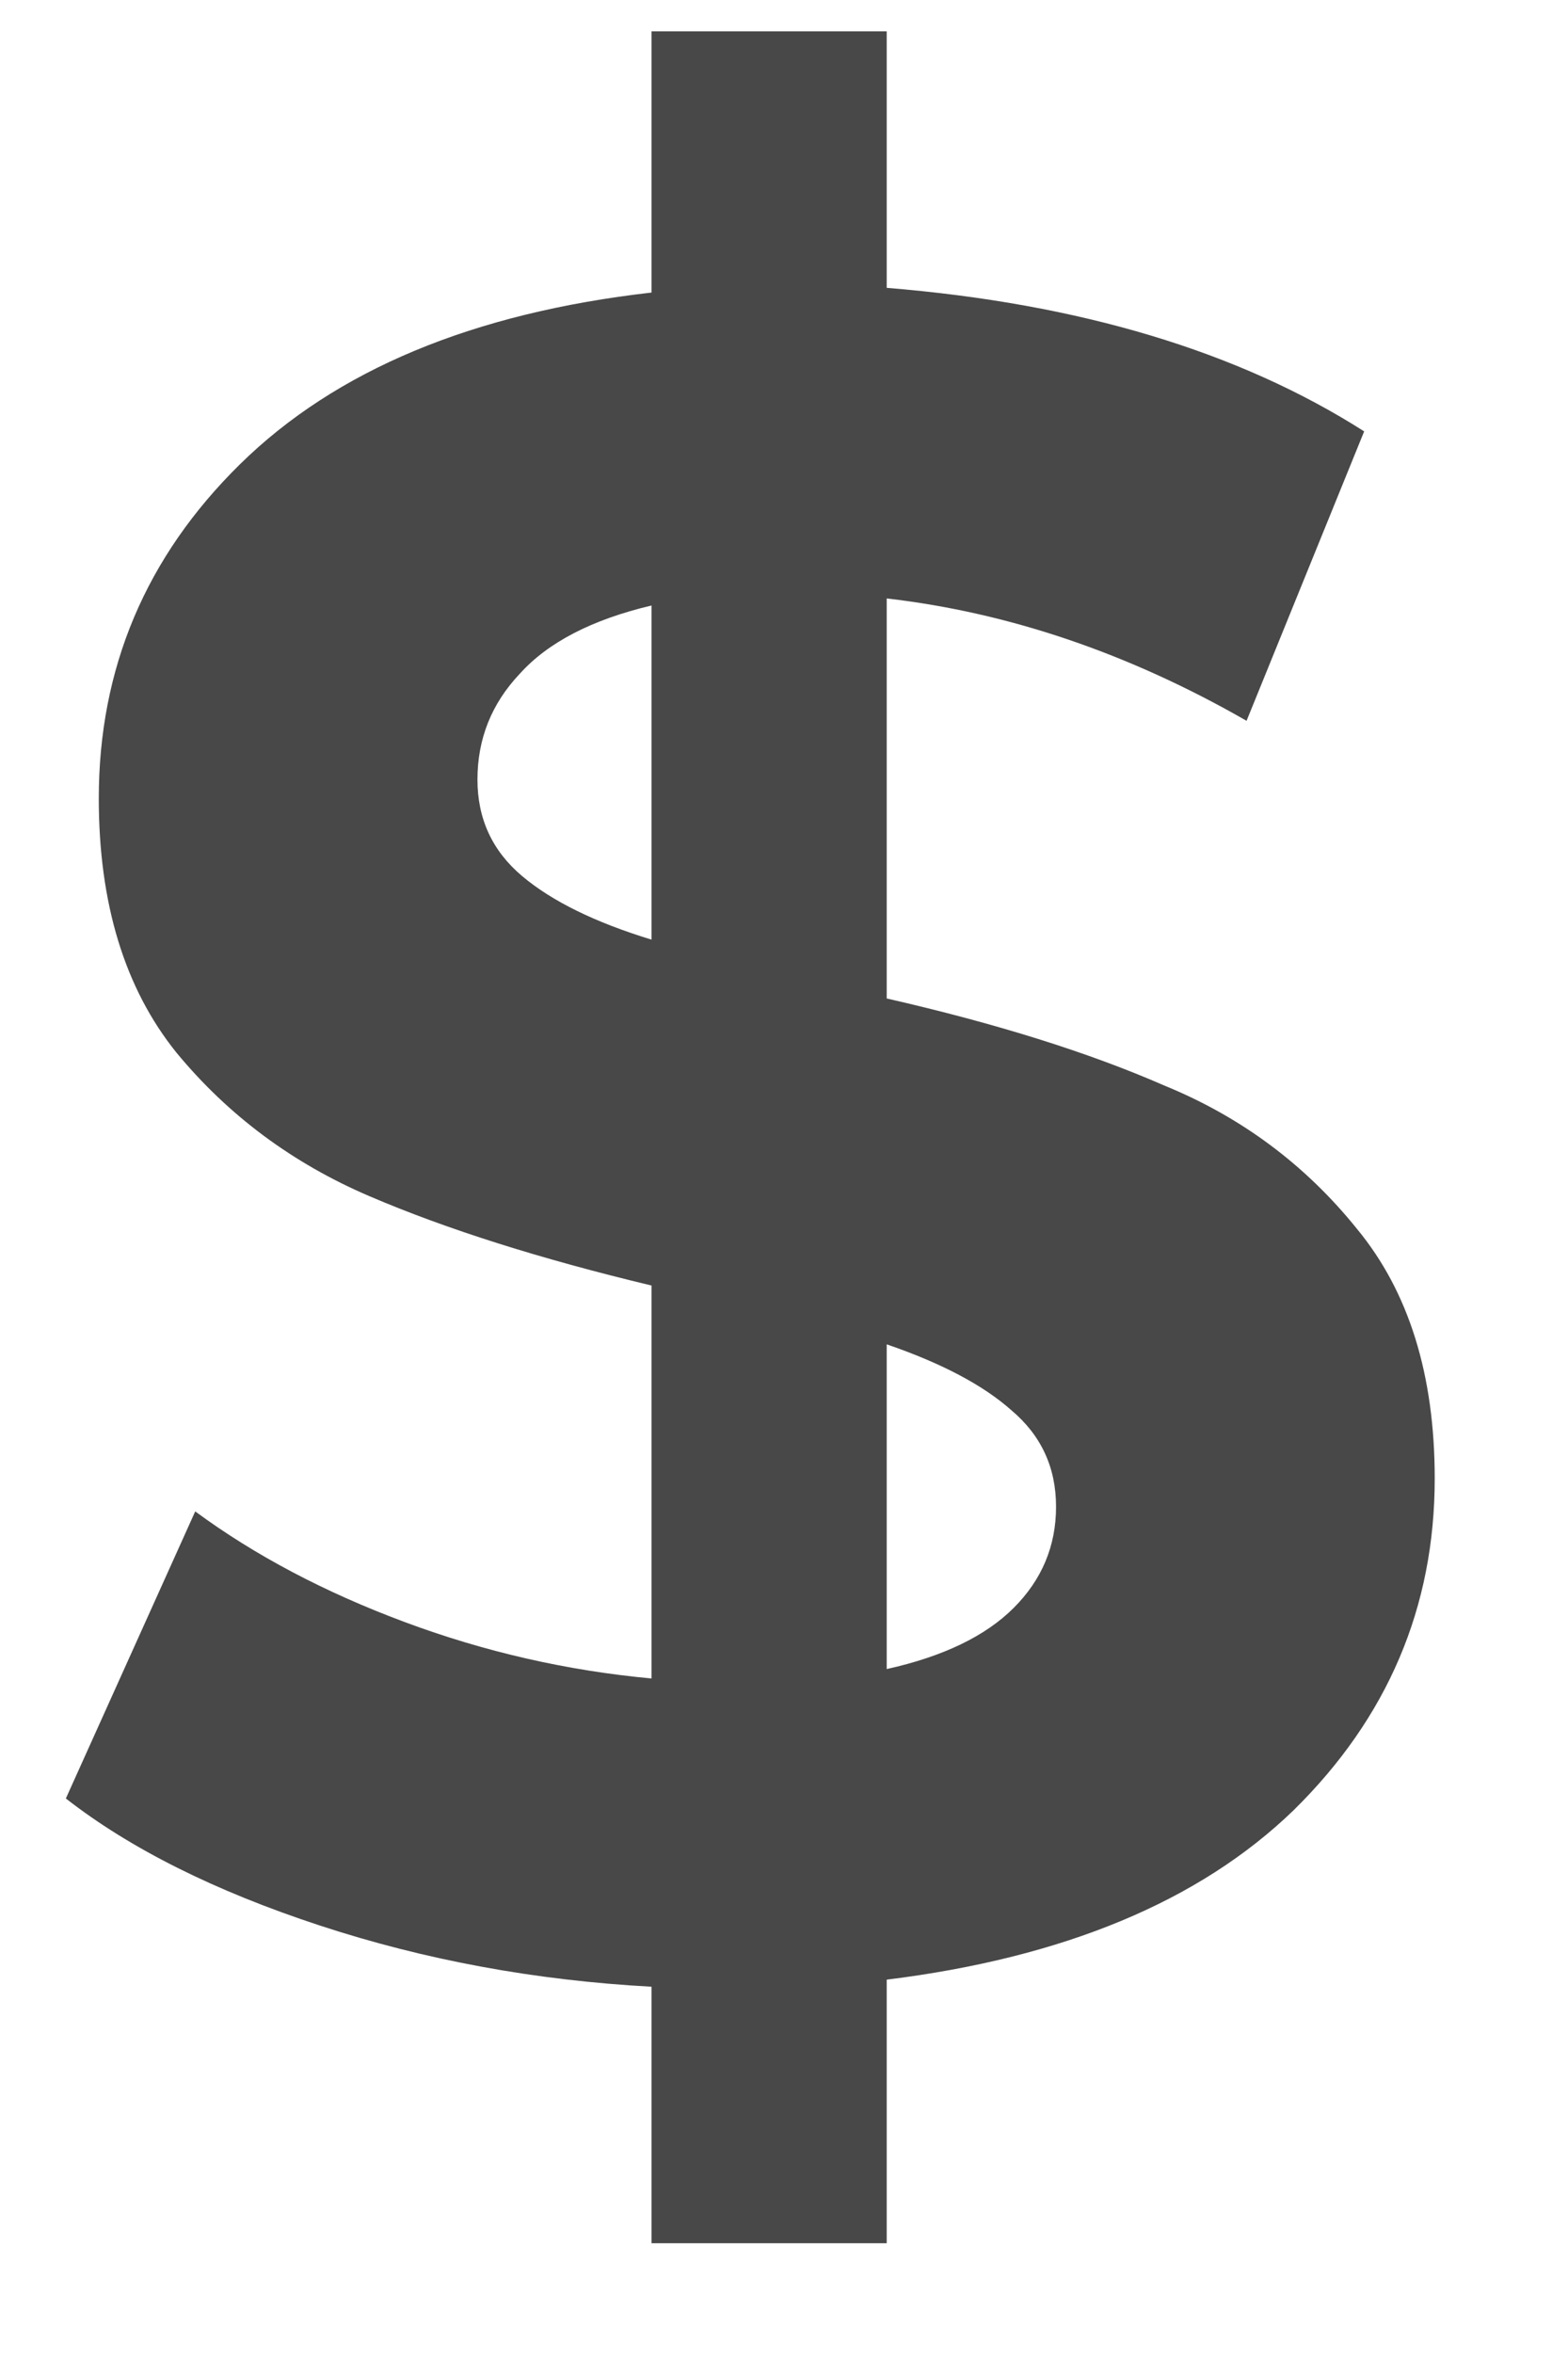 <svg width="8" height="12" viewBox="0 0 8 12" fill="none" xmlns="http://www.w3.org/2000/svg">
<path d="M7.32 7.54C7.32 8.196 7.08 8.76 6.6 9.232C6.12 9.696 5.428 9.984 4.524 10.096V11.44H3.324V10.132C2.732 10.1 2.168 9.996 1.632 9.82C1.096 9.644 0.664 9.428 0.336 9.172L0.996 7.708C1.3 7.932 1.656 8.12 2.064 8.272C2.472 8.424 2.892 8.52 3.324 8.56V6.556C2.756 6.42 2.276 6.268 1.884 6.1C1.492 5.932 1.164 5.688 0.9 5.368C0.636 5.04 0.504 4.608 0.504 4.072C0.504 3.408 0.744 2.84 1.224 2.368C1.712 1.888 2.412 1.596 3.324 1.492V0.16H4.524V1.468C5.508 1.548 6.32 1.792 6.96 2.2L6.36 3.676C5.76 3.332 5.148 3.124 4.524 3.052V5.092C5.084 5.22 5.556 5.368 5.94 5.536C6.332 5.696 6.66 5.94 6.924 6.268C7.188 6.588 7.32 7.012 7.32 7.54ZM2.436 3.976C2.436 4.176 2.512 4.34 2.664 4.468C2.816 4.596 3.036 4.704 3.324 4.792V3.088C3.02 3.16 2.796 3.276 2.652 3.436C2.508 3.588 2.436 3.768 2.436 3.976ZM4.524 8.512C4.812 8.448 5.028 8.344 5.172 8.2C5.316 8.056 5.388 7.884 5.388 7.684C5.388 7.484 5.312 7.32 5.16 7.192C5.016 7.064 4.804 6.952 4.524 6.856V8.512Z" fill="#484848"/>
</svg>
